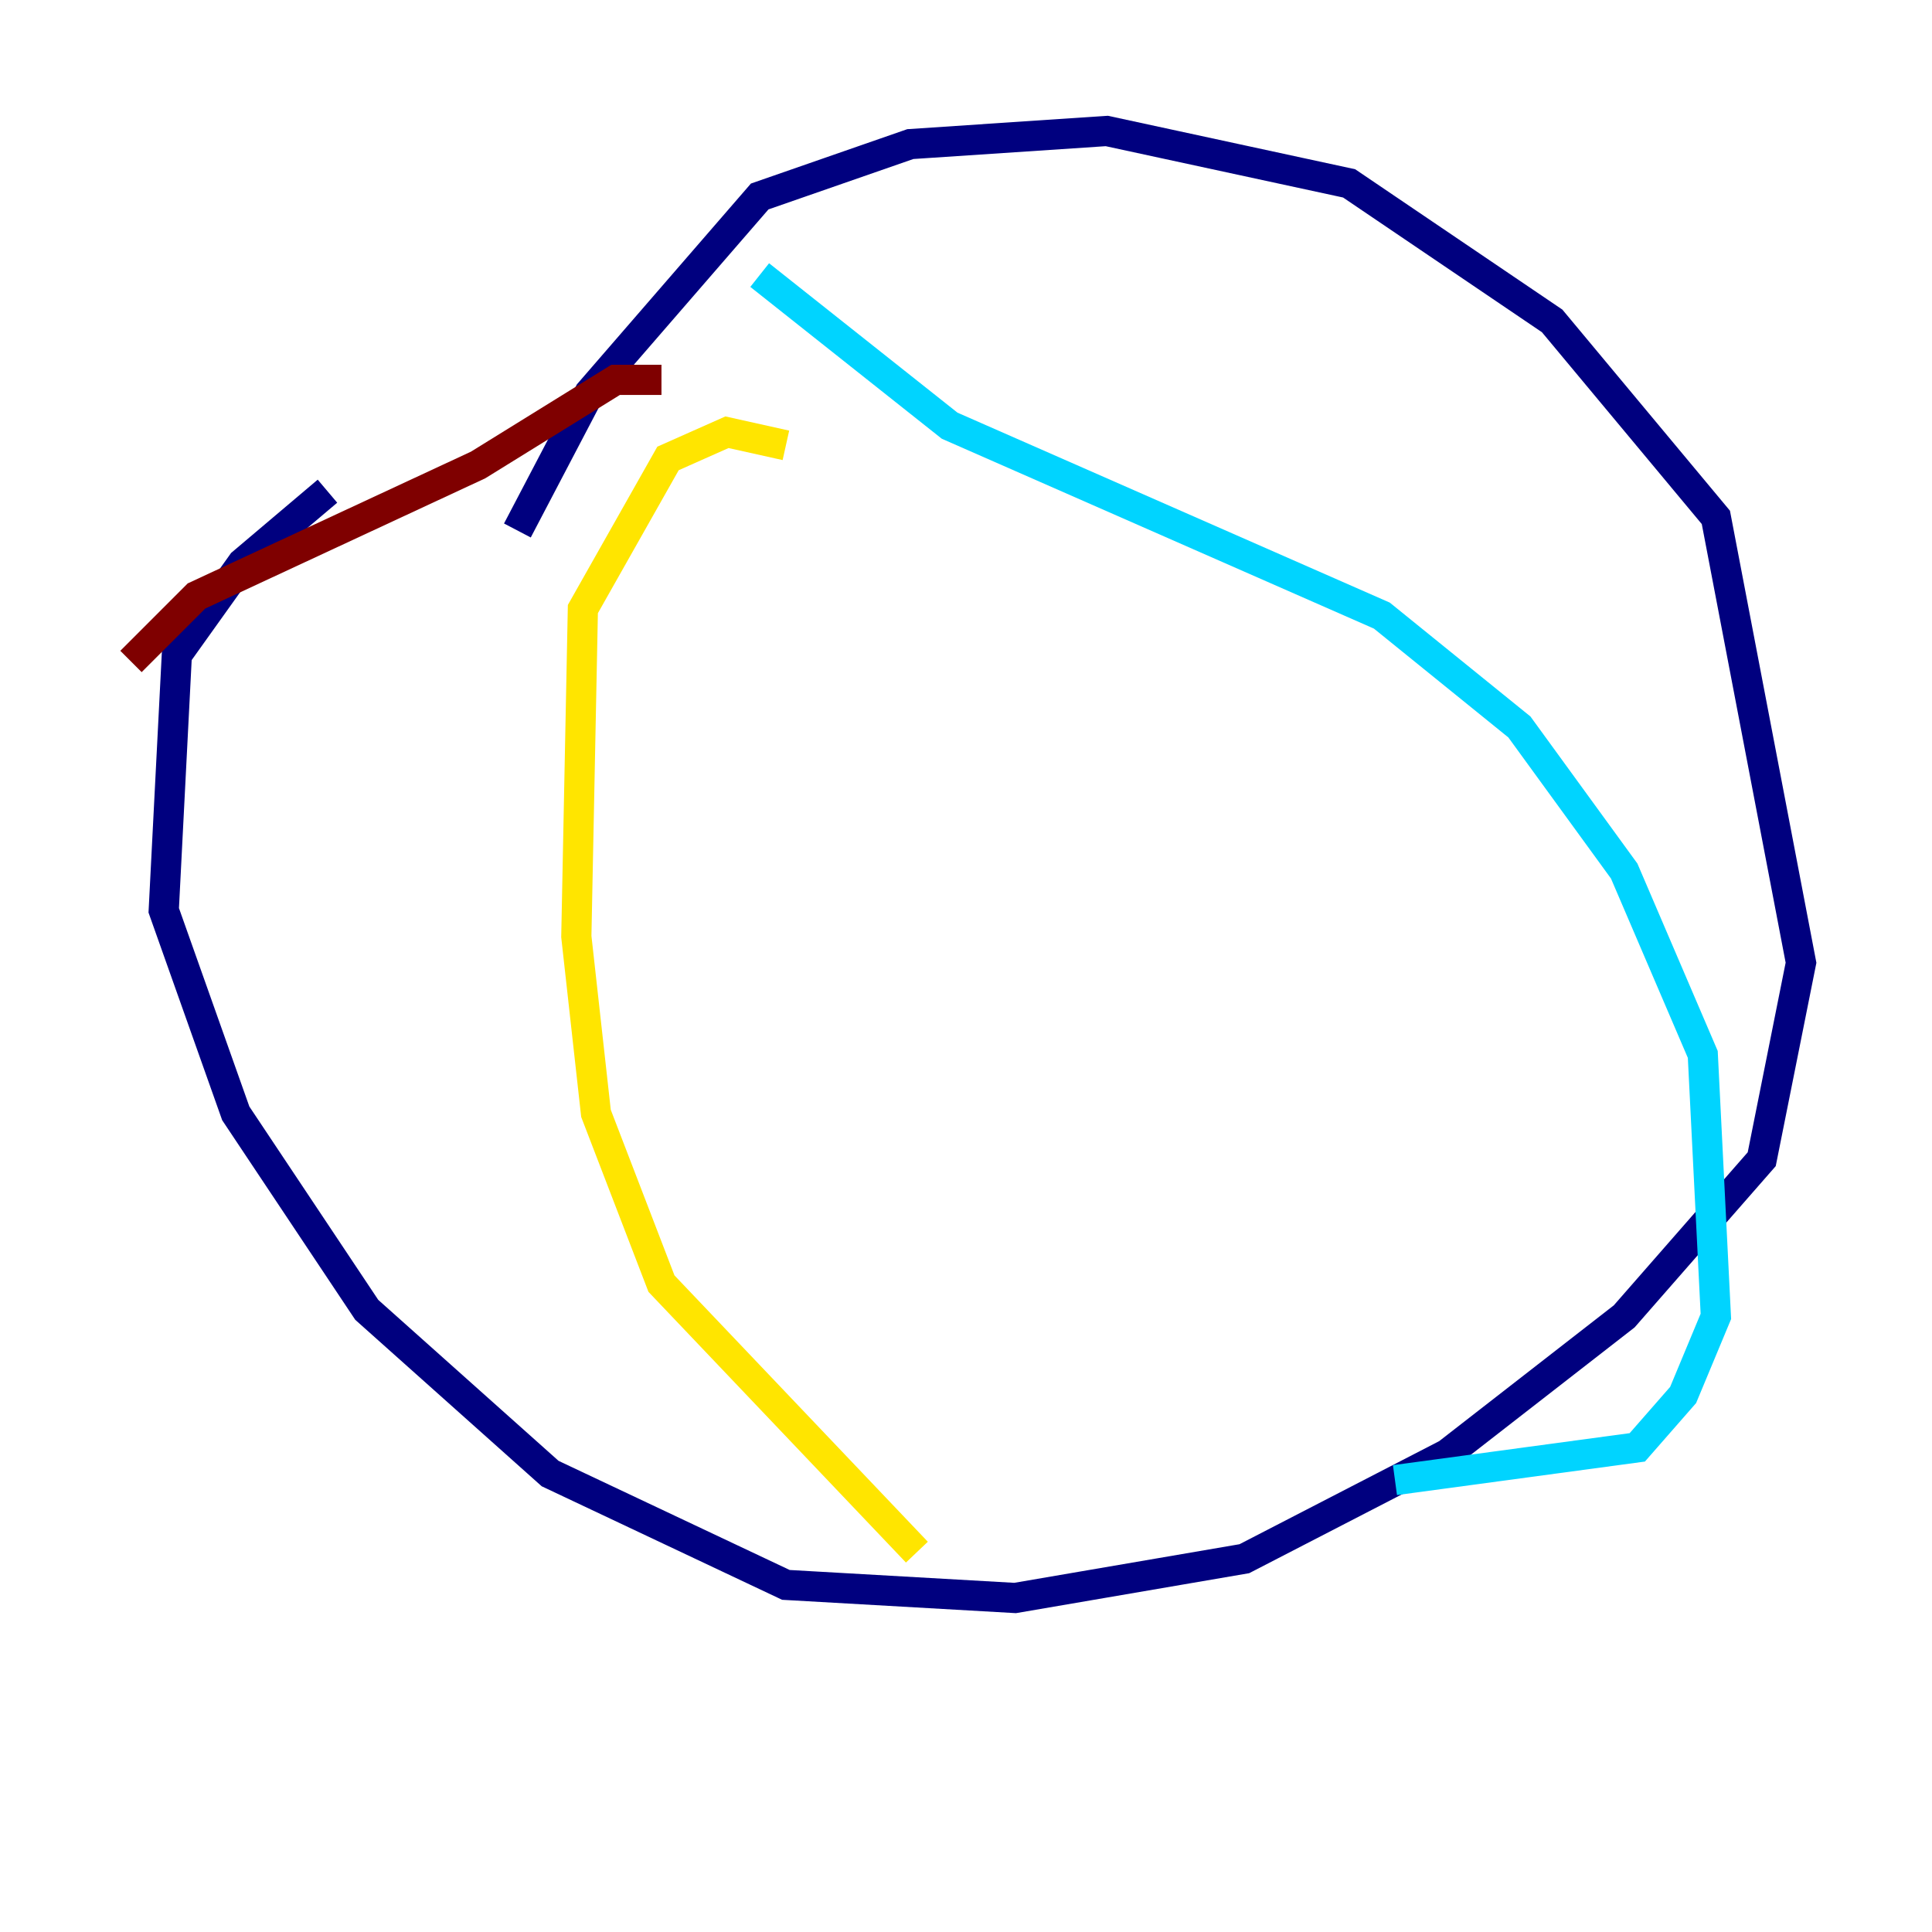 <?xml version="1.0" encoding="utf-8" ?>
<svg baseProfile="tiny" height="128" version="1.2" viewBox="0,0,128,128" width="128" xmlns="http://www.w3.org/2000/svg" xmlns:ev="http://www.w3.org/2001/xml-events" xmlns:xlink="http://www.w3.org/1999/xlink"><defs /><polyline fill="none" points="34.278,35.146 39.051,26.034 50.332,13.017 60.312,9.546 73.329,8.678 89.383,12.149 102.834,21.261 113.681,34.278 119.322,63.783 116.719,76.8 107.607,87.214 95.891,96.325 82.441,103.268 67.254,105.871 52.068,105.003 36.447,97.627 24.298,86.78 15.62,73.763 10.848,60.312 11.715,43.39 16.054,37.315 21.695,32.542" stroke="#00007f" stroke-width="2" /><polyline fill="none" points="50.332,18.224 62.915,28.203 91.552,40.786 100.664,48.163 107.607,57.709 112.814,69.858 113.681,87.214 111.512,92.42 108.475,95.891 92.42,98.061" stroke="#00d4ff" stroke-width="2" /><polyline fill="none" points="52.068,29.505 48.163,28.637 44.258,30.373 38.617,40.352 38.183,62.047 39.485,73.763 43.824,85.044 60.746,102.834" stroke="#ffe500" stroke-width="2" /><polyline fill="none" points="43.824,25.166 40.786,25.166 31.675,30.807 13.017,39.485 8.678,43.824" stroke="#7f0000" stroke-width="2" /></svg>